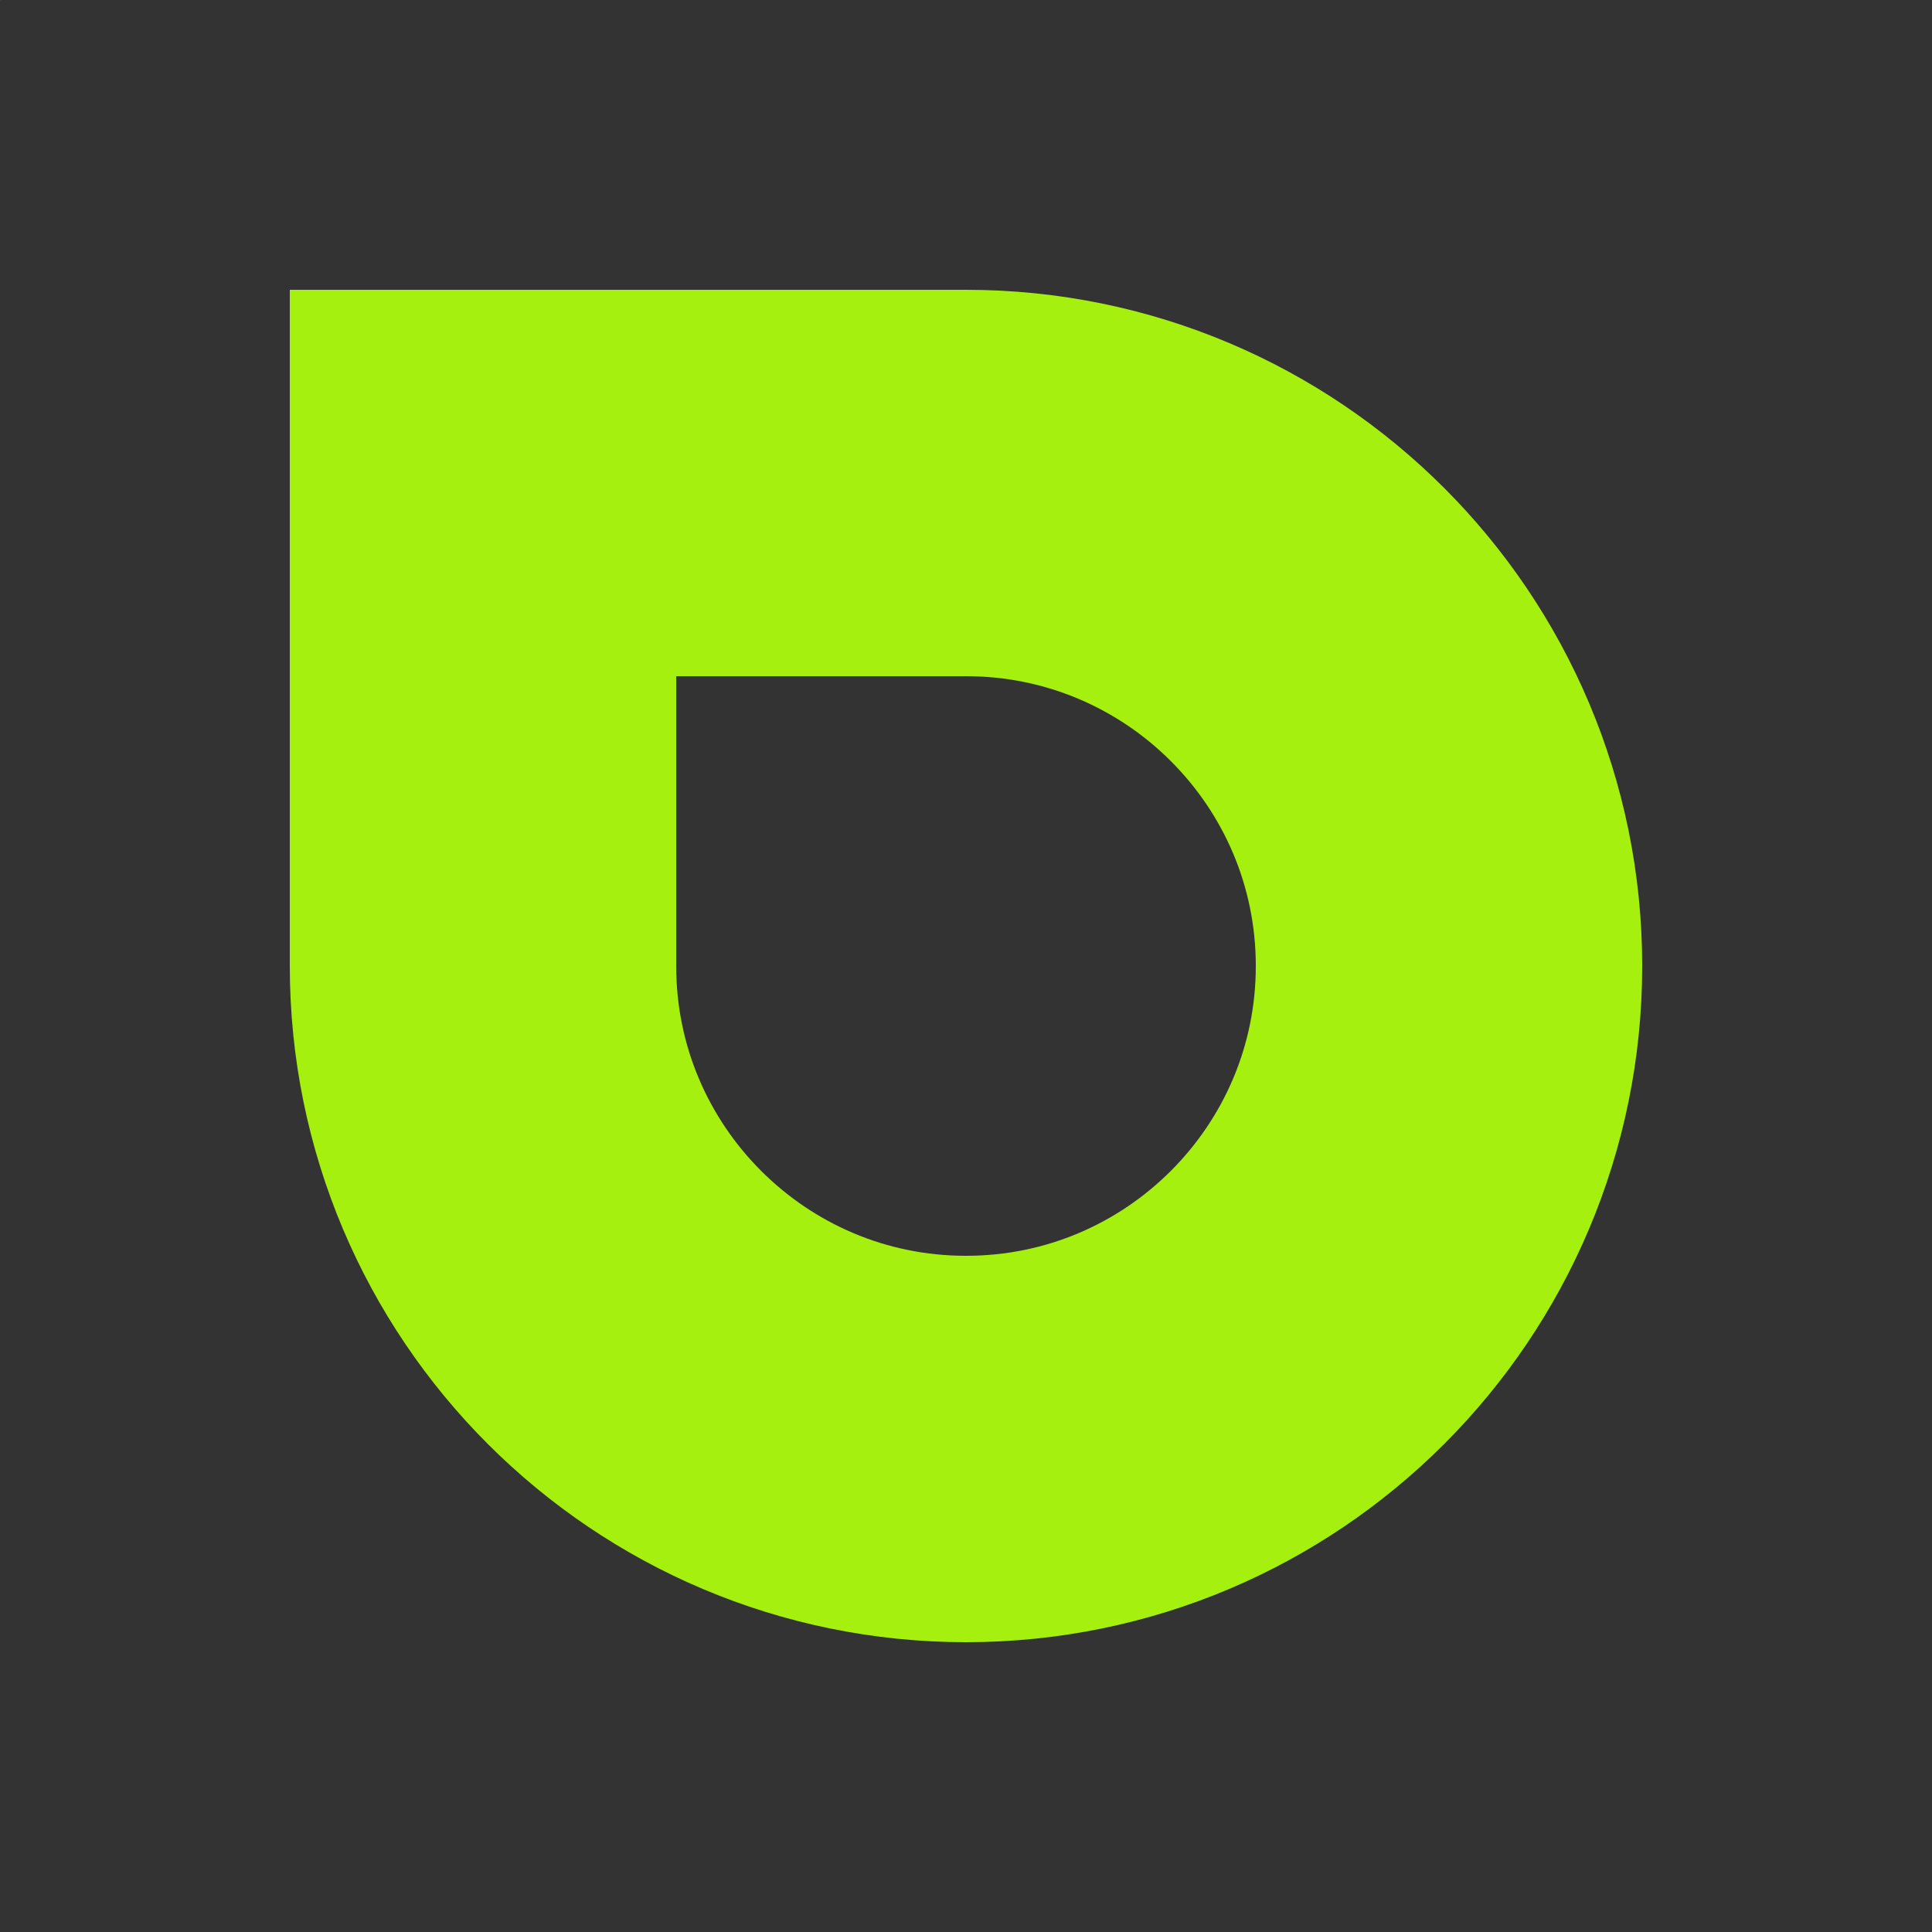 <?xml version="1.0" encoding="UTF-8"?>
<svg id="Layer_1" xmlns="http://www.w3.org/2000/svg" viewBox="0 0 200 200">
  <rect x="0" y="0" width="200" height="200" fill="#333333" stroke="none"/>
  <defs>
    <style>
      .cls-1 {
        fill: #fff;
      }

      .cls-2 {
        fill: none;
        stroke: #a5f00f;
        stroke-miterlimit: 10;
        stroke-width: 40px;
      }
    </style>
  </defs>
  <path class="cls-2" d="M50,50h50c27.6,0,50,22.4,50,50h0c0,27.6-22.4,50-50,50h0c-27.6,0-50-22.4-50-50v-50h0Z"/>
  <rect class="cls-1" width=".02" height=".02"/>
  <rect class="cls-1" x="199.98" y="199.98" width=".02" height=".02"/>
</svg>